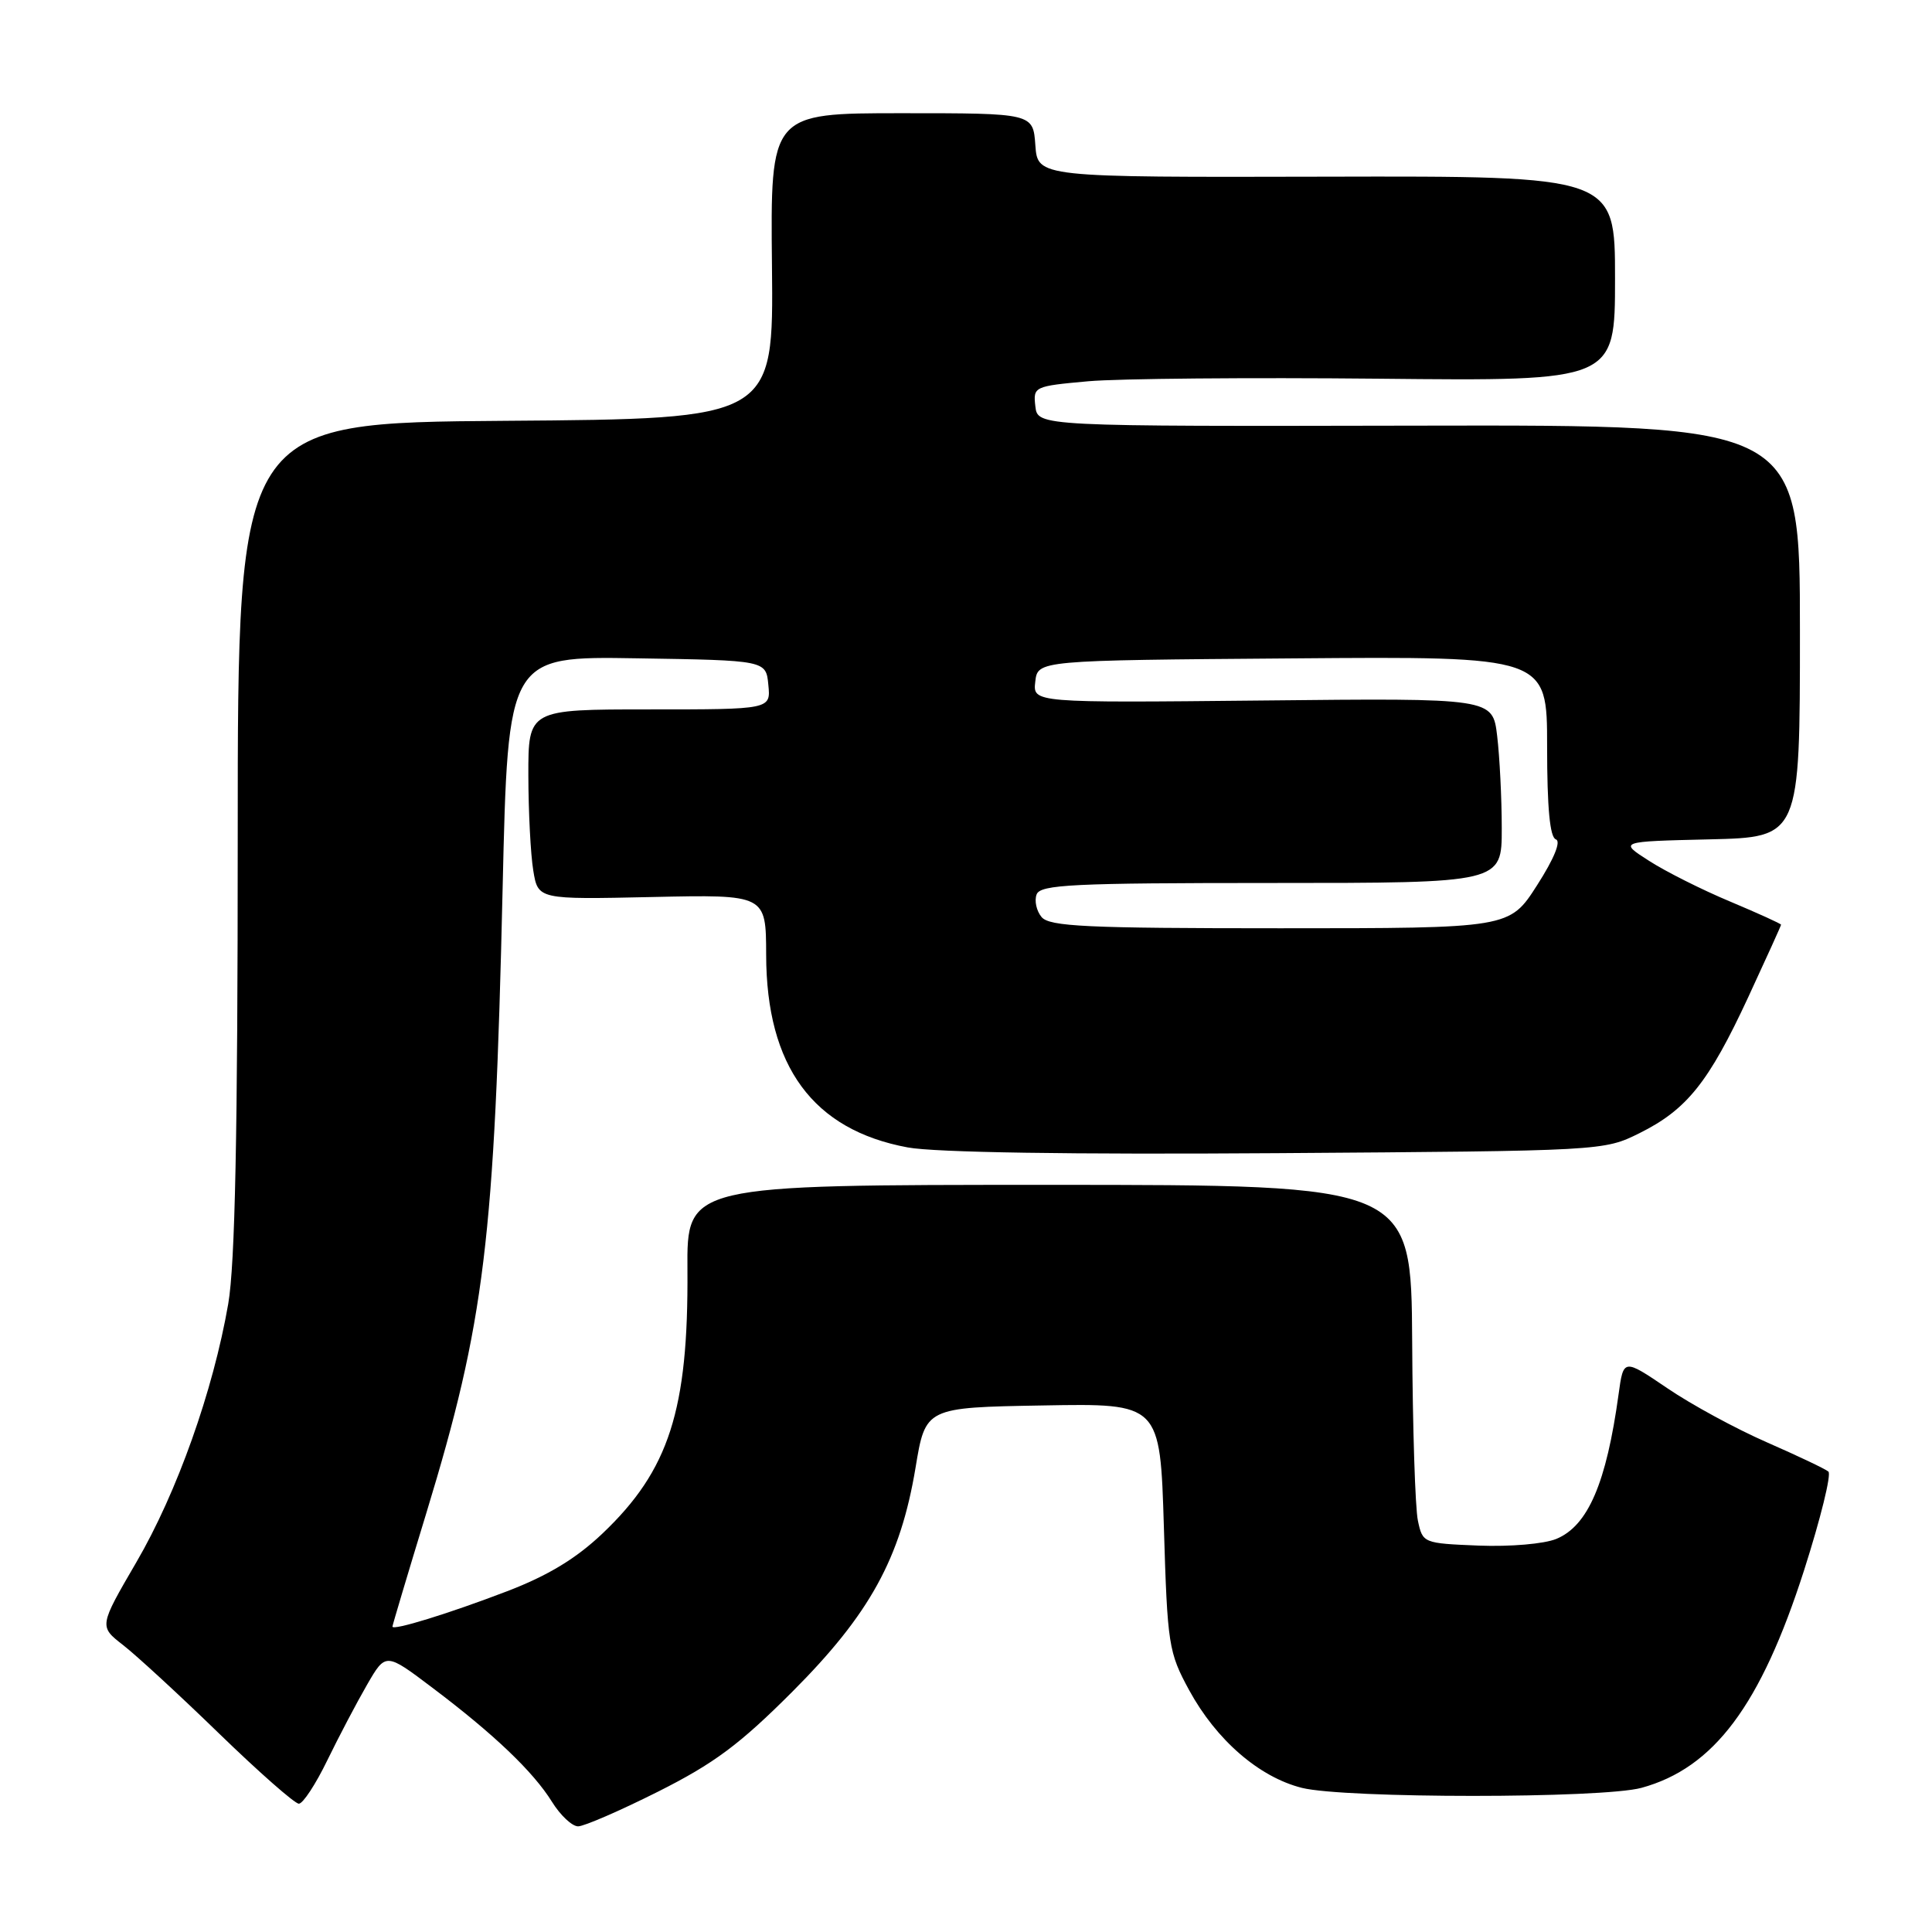 <?xml version="1.0" encoding="UTF-8" standalone="no"?>
<!DOCTYPE svg PUBLIC "-//W3C//DTD SVG 1.1//EN" "http://www.w3.org/Graphics/SVG/1.1/DTD/svg11.dtd" >
<svg xmlns="http://www.w3.org/2000/svg" xmlns:xlink="http://www.w3.org/1999/xlink" version="1.1" viewBox="0 0 256 256">
 <g >
 <path fill="currentColor"
d=" M 87.20 237.40 C 94.62 233.67 98.01 231.15 105.00 224.15 C 115.24 213.89 119.31 206.50 121.31 194.50 C 122.63 186.50 122.63 186.50 138.18 186.23 C 153.72 185.95 153.72 185.95 154.22 202.33 C 154.69 217.99 154.84 218.93 157.57 223.96 C 161.17 230.56 166.83 235.47 172.50 236.90 C 178.17 238.32 212.28 238.32 217.50 236.90 C 227.10 234.27 233.30 225.99 239.05 208.07 C 241.24 201.23 242.69 195.34 242.27 194.99 C 241.85 194.63 238.17 192.89 234.11 191.11 C 230.04 189.33 224.10 186.11 220.92 183.94 C 215.12 180.01 215.12 180.01 214.47 184.75 C 212.85 196.52 210.42 202.17 206.23 203.91 C 204.61 204.58 200.11 204.96 195.94 204.80 C 188.59 204.50 188.51 204.47 187.88 201.50 C 187.52 199.85 187.18 189.16 187.12 177.75 C 187.00 157.00 187.00 157.00 139.00 157.00 C 91.01 157.00 91.01 157.00 91.09 168.25 C 91.22 186.85 88.66 194.81 79.83 203.20 C 76.33 206.52 72.62 208.77 67.19 210.85 C 59.49 213.80 52.00 216.11 52.00 215.53 C 52.00 215.36 54.02 208.58 56.50 200.46 C 64.23 175.08 65.53 164.41 66.60 117.73 C 67.31 86.95 67.31 86.95 84.41 87.23 C 101.50 87.50 101.50 87.50 101.81 90.75 C 102.13 94.00 102.13 94.00 86.06 94.00 C 70.00 94.00 70.00 94.00 70.01 102.75 C 70.02 107.56 70.31 113.23 70.66 115.34 C 71.29 119.19 71.29 119.19 86.40 118.86 C 101.50 118.53 101.50 118.53 101.52 126.51 C 101.54 141.31 107.73 149.72 120.28 152.04 C 123.89 152.71 141.88 152.99 169.24 152.80 C 212.42 152.50 212.51 152.50 217.26 150.14 C 223.52 147.02 226.41 143.42 231.65 132.13 C 234.04 126.97 236.00 122.65 236.00 122.53 C 236.00 122.40 232.96 121.02 229.25 119.46 C 225.54 117.91 220.70 115.48 218.50 114.06 C 214.50 111.50 214.50 111.50 226.50 111.22 C 238.50 110.94 238.50 110.94 238.50 83.62 C 238.50 56.30 238.50 56.30 188.00 56.40 C 137.50 56.50 137.50 56.50 137.19 53.84 C 136.89 51.23 137.01 51.17 144.19 50.52 C 148.21 50.16 165.56 50.01 182.75 50.18 C 214.00 50.50 214.00 50.50 214.00 36.91 C 214.00 23.32 214.00 23.32 175.75 23.41 C 137.50 23.50 137.50 23.50 137.19 19.25 C 136.89 15.00 136.89 15.00 119.48 15.00 C 102.08 15.00 102.08 15.00 102.29 35.25 C 102.50 55.50 102.50 55.50 67.00 55.76 C 31.50 56.02 31.50 56.02 31.50 110.76 C 31.50 150.37 31.15 167.51 30.24 172.78 C 28.24 184.30 23.45 197.78 18.07 207.00 C 13.12 215.50 13.12 215.50 16.31 217.98 C 18.06 219.34 23.80 224.62 29.06 229.73 C 34.32 234.83 39.06 239.00 39.60 239.00 C 40.14 239.00 41.84 236.41 43.37 233.25 C 44.91 230.09 47.28 225.58 48.64 223.23 C 51.11 218.96 51.11 218.96 57.30 223.64 C 65.46 229.79 70.66 234.76 73.14 238.75 C 74.25 240.54 75.81 242.00 76.60 242.00 C 77.39 242.00 82.16 239.93 87.20 237.40 Z  M 138.01 121.51 C 137.33 120.69 137.04 119.34 137.36 118.51 C 137.86 117.21 142.14 117.00 168.47 117.00 C 199.00 117.00 199.00 117.00 198.99 109.75 C 198.99 105.76 198.71 100.25 198.38 97.50 C 197.78 92.50 197.78 92.50 167.32 92.82 C 136.85 93.13 136.85 93.13 137.18 90.32 C 137.50 87.50 137.50 87.50 171.25 87.24 C 205.00 86.97 205.00 86.97 205.00 98.90 C 205.00 107.05 205.37 110.96 206.16 111.22 C 206.87 111.46 205.93 113.78 203.67 117.30 C 200.02 123.00 200.02 123.00 169.63 123.00 C 143.96 123.00 139.05 122.77 138.01 121.51 Z "/>
</g>
</svg>